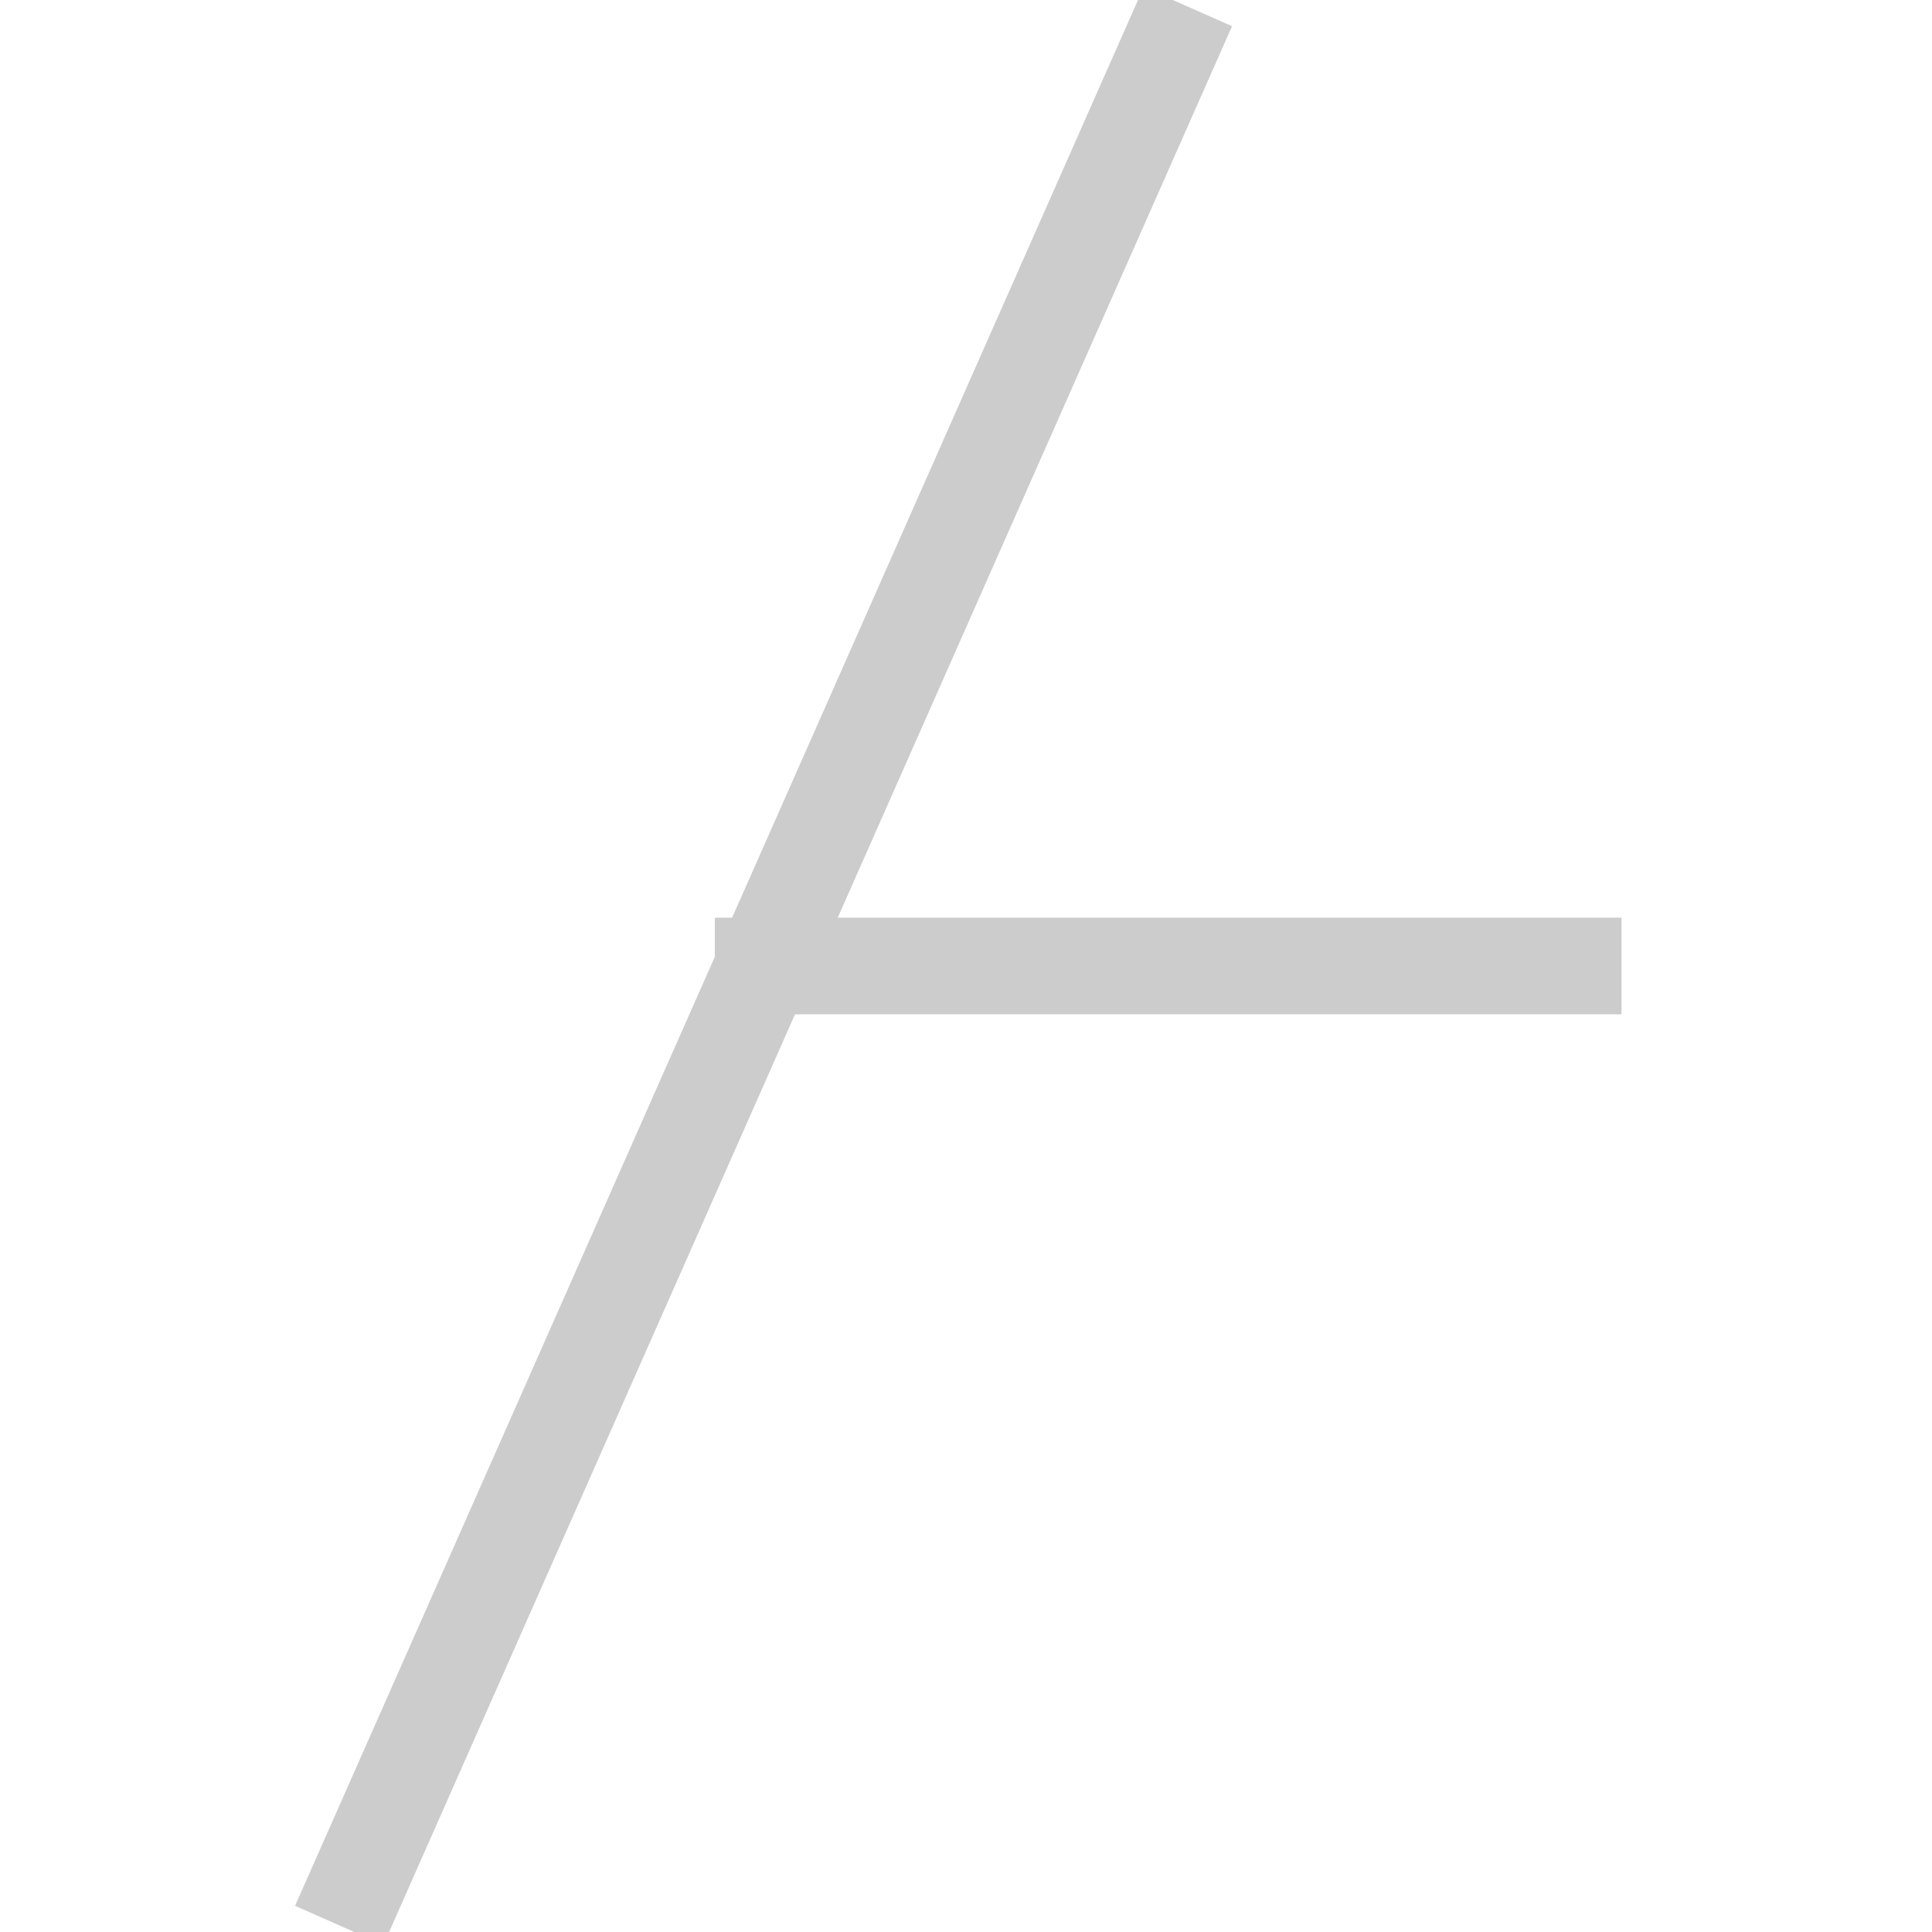 <svg version="1.1" viewBox="0.0 0.0 480.0 480.0" fill="none" stroke="none" stroke-linecap="square" stroke-miterlimit="10" xmlns:xlink="http://www.w3.org/1999/xlink" xmlns="http://www.w3.org/2000/svg"><clipPath id="p.0"><path d="m0 0l480.0 0l0 480.0l-480.0 0l0 -480.0z" clip-rule="nonzero"/></clipPath><g clip-path="url(#p.0)"><path fill="#000000" fill-opacity="0.0" d="m0 0l480.0 0l0 480.0l-480.0 0z" fill-rule="evenodd"/><path fill="#000000" fill-opacity="0.0" d="m290.269 12.63l-201.134 454.74" fill-rule="evenodd"/><path stroke="#cccccc" stroke-width="24.0" stroke-linejoin="round" stroke-linecap="butt" d="m290.269 12.63l-201.134 454.74" fill-rule="evenodd"/><path fill="#000000" fill-opacity="0.0" d="m390.865 239.999l-201.26 0" fill-rule="evenodd"/><path stroke="#cccccc" stroke-width="24.0" stroke-linejoin="round" stroke-linecap="butt" d="m390.865 239.999l-201.26 0" fill-rule="evenodd"/></g></svg>